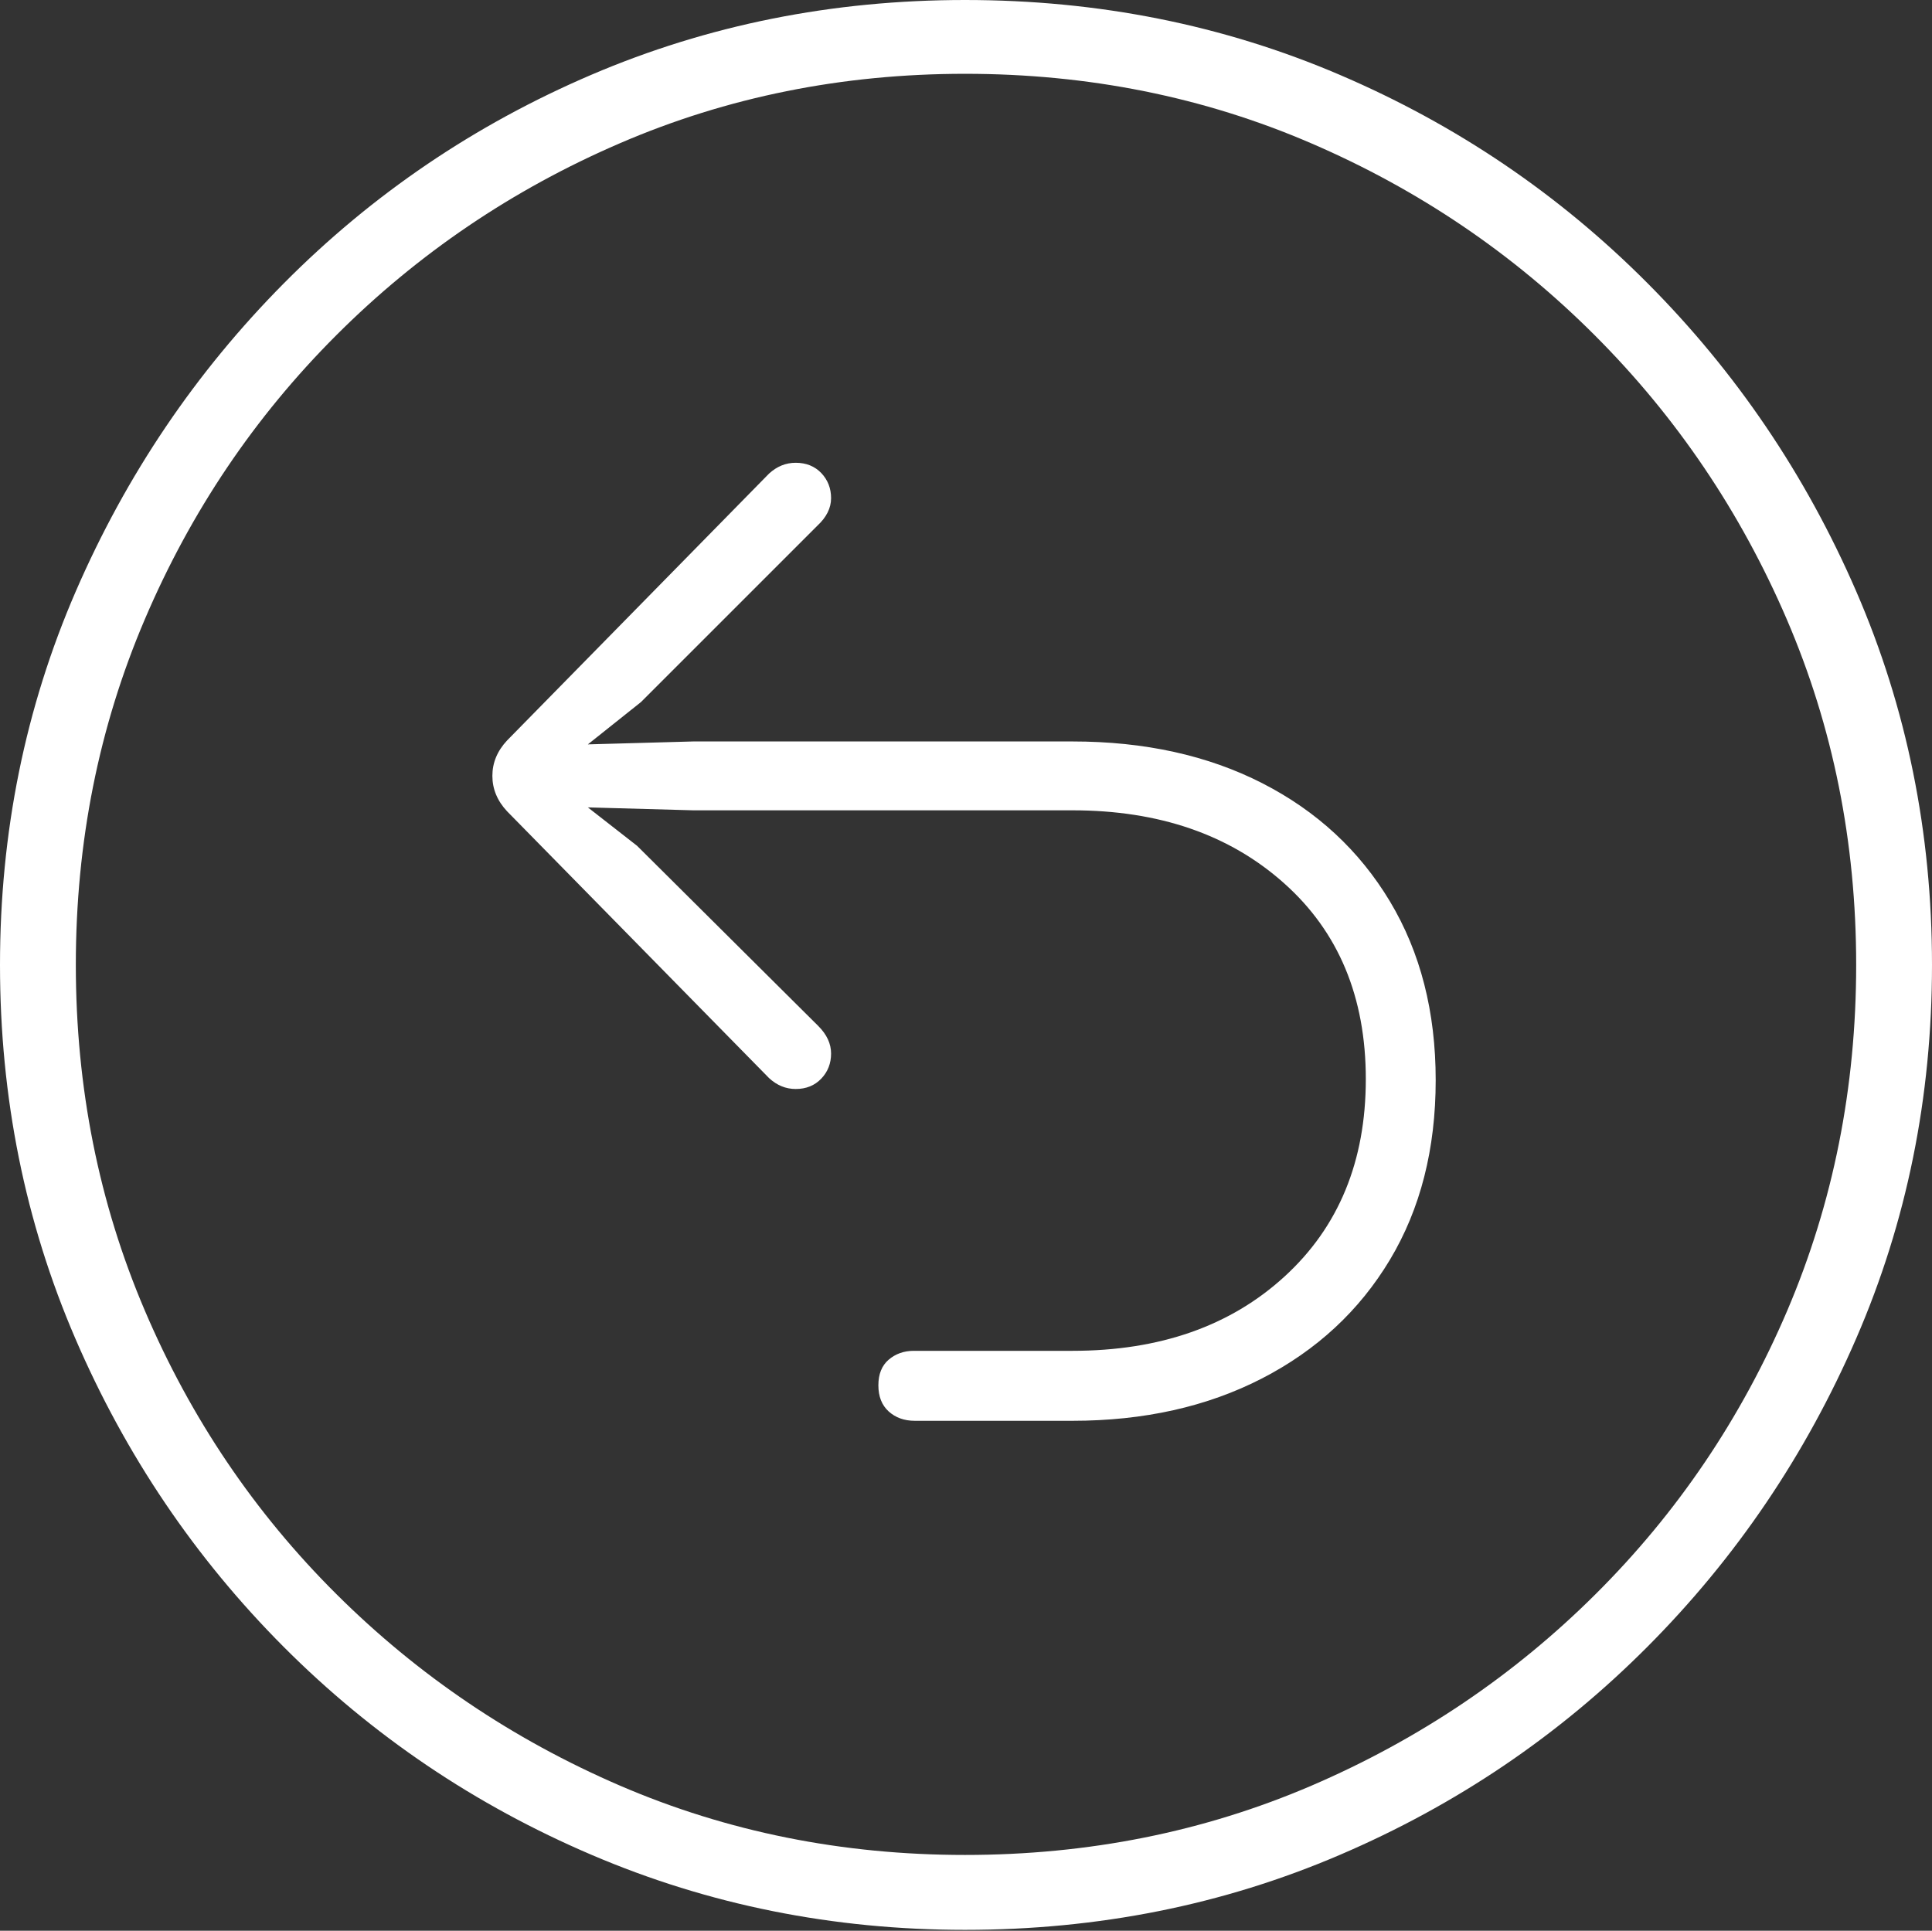 <?xml version="1.0" encoding="UTF-8"?>
<!--Generator: Apple Native CoreSVG 175-->
<!DOCTYPE svg
PUBLIC "-//W3C//DTD SVG 1.1//EN"
       "http://www.w3.org/Graphics/SVG/1.1/DTD/svg11.dtd">
<svg version="1.1" xmlns="http://www.w3.org/2000/svg" xmlns:xlink="http://www.w3.org/1999/xlink" width="19.16" height="19.15">
 <rect width="100%" height="100%" fill="#333333" stroke="none"/>
 <g>
  <rect height="19.15" opacity="0" width="19.16" x="0" y="0"/>
  <path d="M9.57 19.141Q11.553 19.141 13.286 18.398Q15.02 17.656 16.338 16.333Q17.656 15.01 18.408 13.276Q19.16 11.543 19.16 9.57Q19.16 7.598 18.408 5.864Q17.656 4.131 16.338 2.808Q15.02 1.484 13.286 0.742Q11.553 0 9.57 0Q7.598 0 5.864 0.742Q4.131 1.484 2.817 2.808Q1.504 4.131 0.752 5.864Q0 7.598 0 9.57Q0 11.543 0.747 13.276Q1.494 15.01 2.812 16.333Q4.131 17.656 5.869 18.398Q7.607 19.141 9.57 19.141ZM9.57 18.398Q7.744 18.398 6.147 17.71Q4.551 17.021 3.335 15.81Q2.119 14.6 1.436 12.998Q0.752 11.396 0.752 9.57Q0.752 7.744 1.436 6.143Q2.119 4.541 3.335 3.325Q4.551 2.109 6.147 1.421Q7.744 0.732 9.57 0.732Q11.406 0.732 13.003 1.421Q14.6 2.109 15.815 3.325Q17.031 4.541 17.72 6.143Q18.408 7.744 18.408 9.57Q18.408 11.396 17.725 12.998Q17.041 14.6 15.825 15.81Q14.609 17.021 13.008 17.71Q11.406 18.398 9.57 18.398ZM14.238 10.713Q14.238 9.697 13.784 8.94Q13.33 8.184 12.52 7.769Q11.709 7.354 10.635 7.354L6.875 7.354L5.83 7.383L6.357 6.963L8.105 5.215Q8.242 5.088 8.242 4.941Q8.242 4.795 8.145 4.692Q8.047 4.59 7.891 4.59Q7.744 4.59 7.627 4.697L5.029 7.344Q4.883 7.5 4.883 7.695Q4.883 7.891 5.029 8.047L7.627 10.693Q7.744 10.801 7.891 10.801Q8.047 10.801 8.145 10.698Q8.242 10.596 8.242 10.449Q8.242 10.303 8.115 10.176L6.318 8.389L5.83 8.008L6.875 8.037L10.635 8.037Q11.924 8.037 12.734 8.76Q13.545 9.482 13.545 10.703Q13.545 11.924 12.739 12.661Q11.934 13.398 10.635 13.398Q10.498 13.398 10.127 13.398Q9.756 13.398 9.424 13.398Q9.092 13.398 9.062 13.398Q8.916 13.398 8.813 13.486Q8.711 13.574 8.711 13.74Q8.711 13.906 8.813 13.999Q8.916 14.092 9.072 14.092Q9.092 14.092 9.429 14.092Q9.766 14.092 10.132 14.092Q10.498 14.092 10.635 14.092Q11.699 14.092 12.515 13.672Q13.33 13.252 13.784 12.495Q14.238 11.738 14.238 10.713Z" fill="#ffffff"/>
 </g>
</svg>
